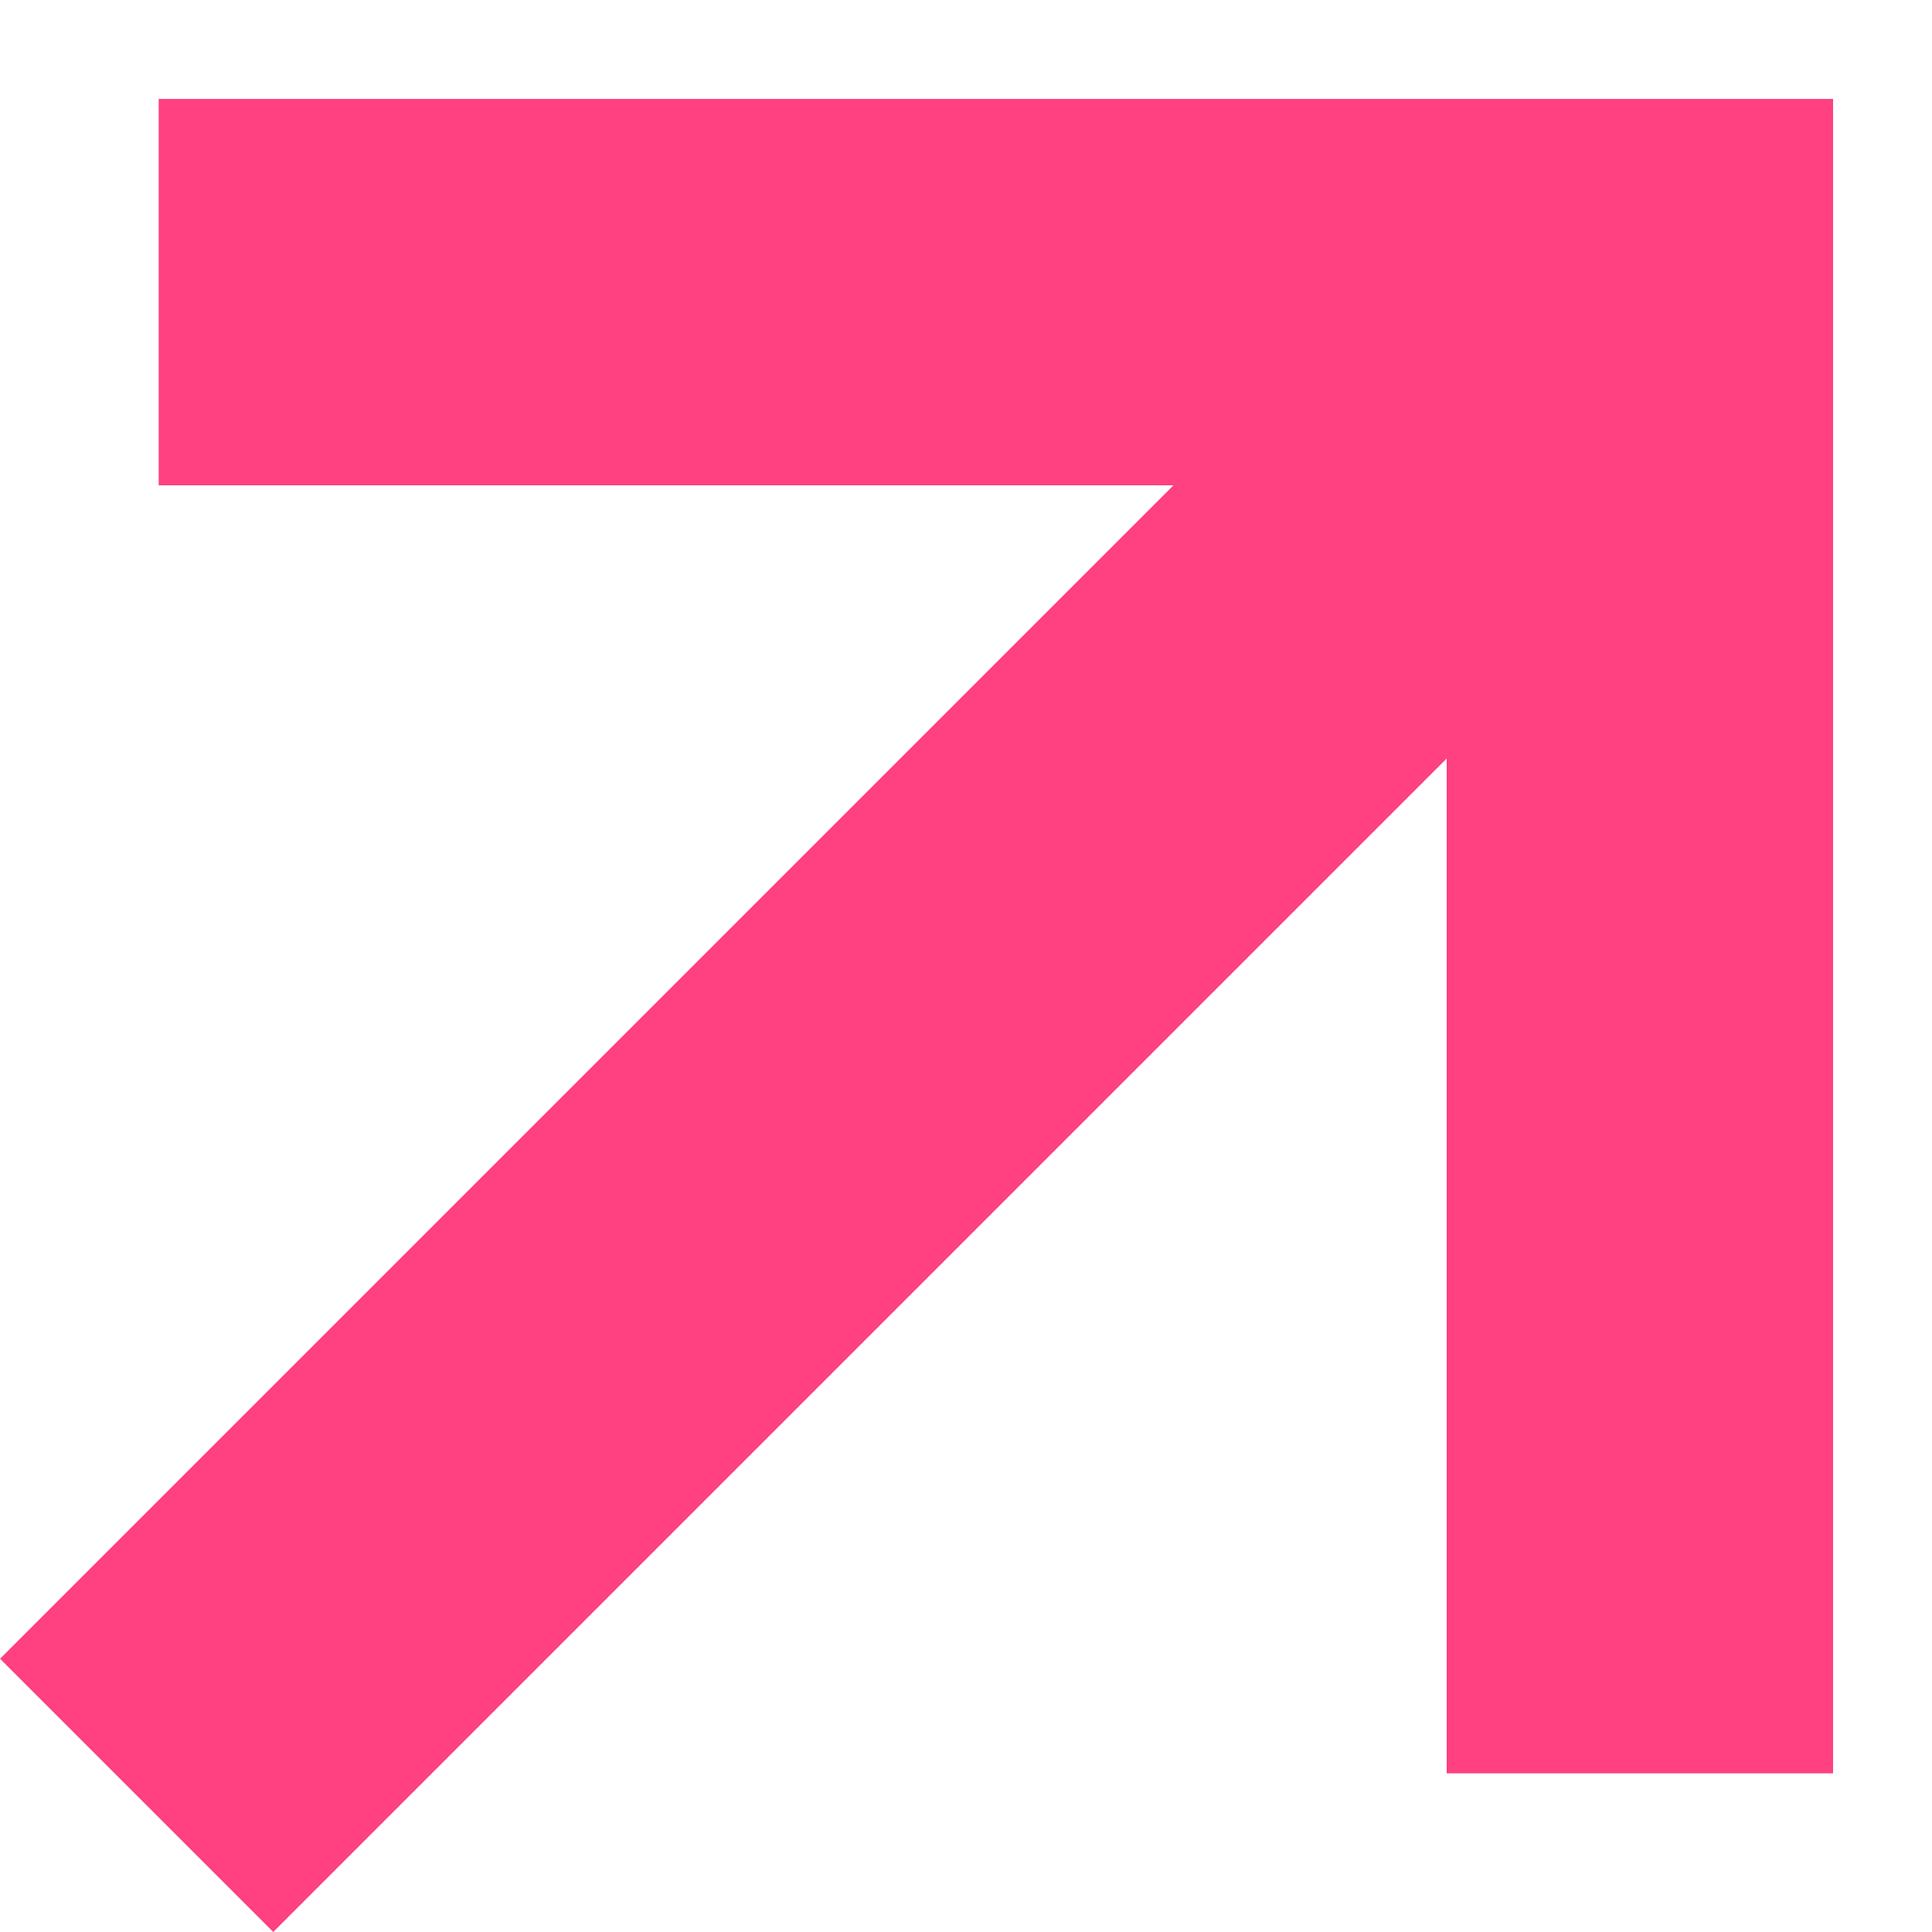 <?xml version="1.0" encoding="UTF-8" standalone="no"?>
<svg width="15px" height="15px" viewBox="0 0 15 15" version="1.1" xmlns="http://www.w3.org/2000/svg" xmlns:xlink="http://www.w3.org/1999/xlink" xmlns:sketch="http://www.bohemiancoding.com/sketch/ns">
    <!-- Generator: Sketch 3.4.2 (15855) - http://www.bohemiancoding.com/sketch -->
    <title>arrow</title>
    <desc>Created with Sketch.</desc>
    <defs></defs>
    <g id="Page-1" stroke="none" stroke-width="1" fill="none" fill-rule="evenodd" sketch:type="MSPage">
        <g id="08_Profile" sketch:type="MSArtboardGroup" transform="translate(-664, -449)" stroke-width="3" stroke="#FF4081">
            <g id="Group" sketch:type="MSLayerGroup" transform="translate(350, 441)">
                <g id="Frenchie-struggles-t-+-Puppies-–-30-seconds-+-Page-1" sketch:type="MSShapeGroup">
                    <g id="arrow" transform="translate(315, 10)">
                        <path d="M0.061,11.939 L11.233,0.767" id="Stroke-1"></path>
                        <path d="M0.232,0.268 L11.732,0.268 L11.732,11.768" id="Stroke-3"></path>
                    </g>
                </g>
            </g>
        </g>
    </g>
</svg>